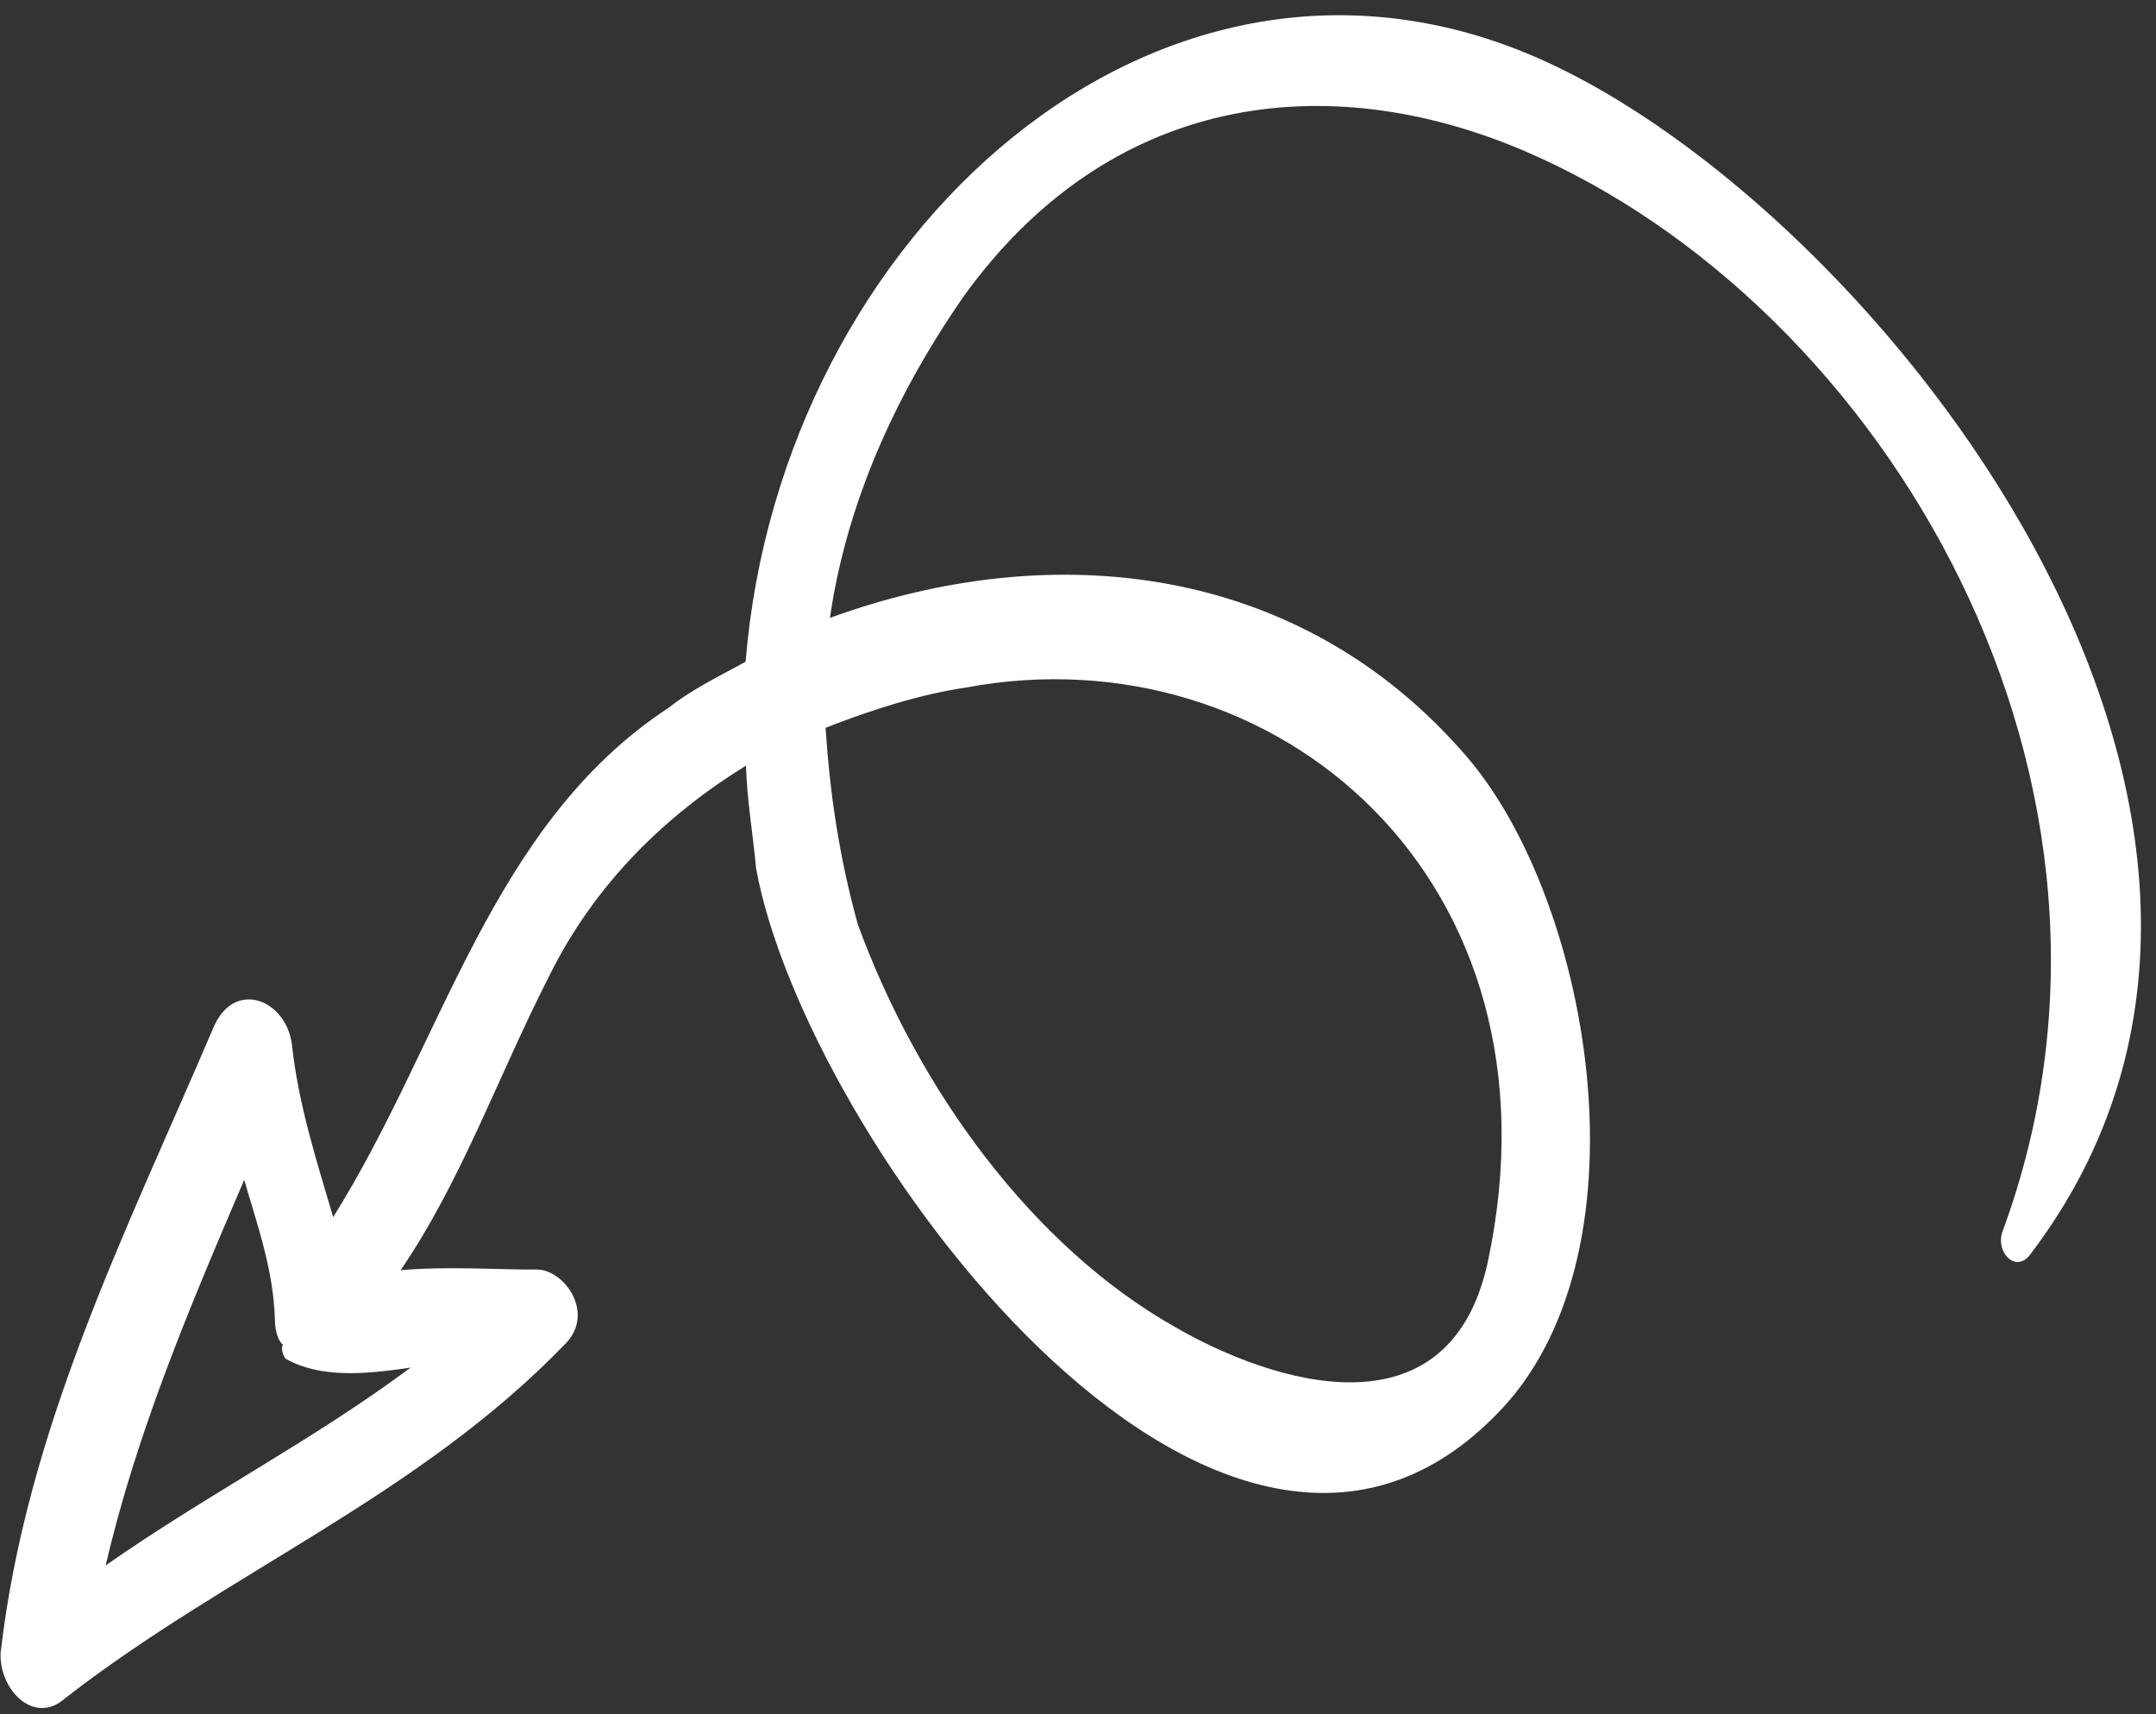<svg xmlns="http://www.w3.org/2000/svg" width="117" height="93" viewBox="0 0 117 93" fill="none">
  <rect x="0" y="0" width="117" height="93" fill="#333333" stroke="none"/>
  <path d="M3.546 92.128C12.374 85.267 22.736 81.168 30.73 72.856C32.276 71.198 30.623 68.904 29.163 68.878C27.175 68.898 24.385 68.684 21.74 68.913C25.055 64.054 27.022 58.399 29.791 52.978C32.303 47.884 36.181 44.195 40.483 41.537C40.533 43.361 40.847 45.161 41.033 47.126C43.684 61.674 65.99 92.037 81.089 76.861C89.74 68.34 86.427 48.973 79.582 41.035C70.545 30.546 57.115 29.122 45.038 33.523C45.93 27.351 48.554 21.486 52.254 16.137C60.172 5.089 71.932 3.61 82.663 8.163C102.248 16.518 117.672 42.451 108.659 66.849C108.291 67.948 109.382 69.072 110.151 68.091C128.2 44.431 101.706 11.233 83.588 3.208C62.92 -5.967 42.349 12.731 40.462 35.902C39.156 36.624 37.585 37.37 36.287 38.397C26.649 44.719 24.054 56.524 18.081 66.031C17.205 63.06 16.192 59.949 15.836 56.628C15.505 54.219 12.69 53.092 11.57 55.78C6.834 66.856 1.424 77.534 0.032 89.691C-0.046 91.679 1.863 93.646 3.546 92.128ZM44.802 39.486C47.295 38.508 49.924 37.67 52.433 37.3C69.186 34.169 85.2 47.709 80.729 68.513C78.605 78.144 68.974 75.019 63.72 71.971C56.043 67.61 49.847 59.159 46.552 50.151C45.522 46.432 45.03 42.97 44.802 39.486ZM15.354 72.972C15.226 73.136 15.37 73.581 15.507 73.721C17.392 74.776 19.773 74.569 22.282 74.199C16.954 78.166 11.2 81.103 5.736 84.93C7.397 77.777 10.261 70.977 13.253 64.013C13.985 66.54 14.845 68.903 14.92 71.639C14.936 72.247 15.081 72.691 15.354 72.972Z" fill="white"/>
</svg>